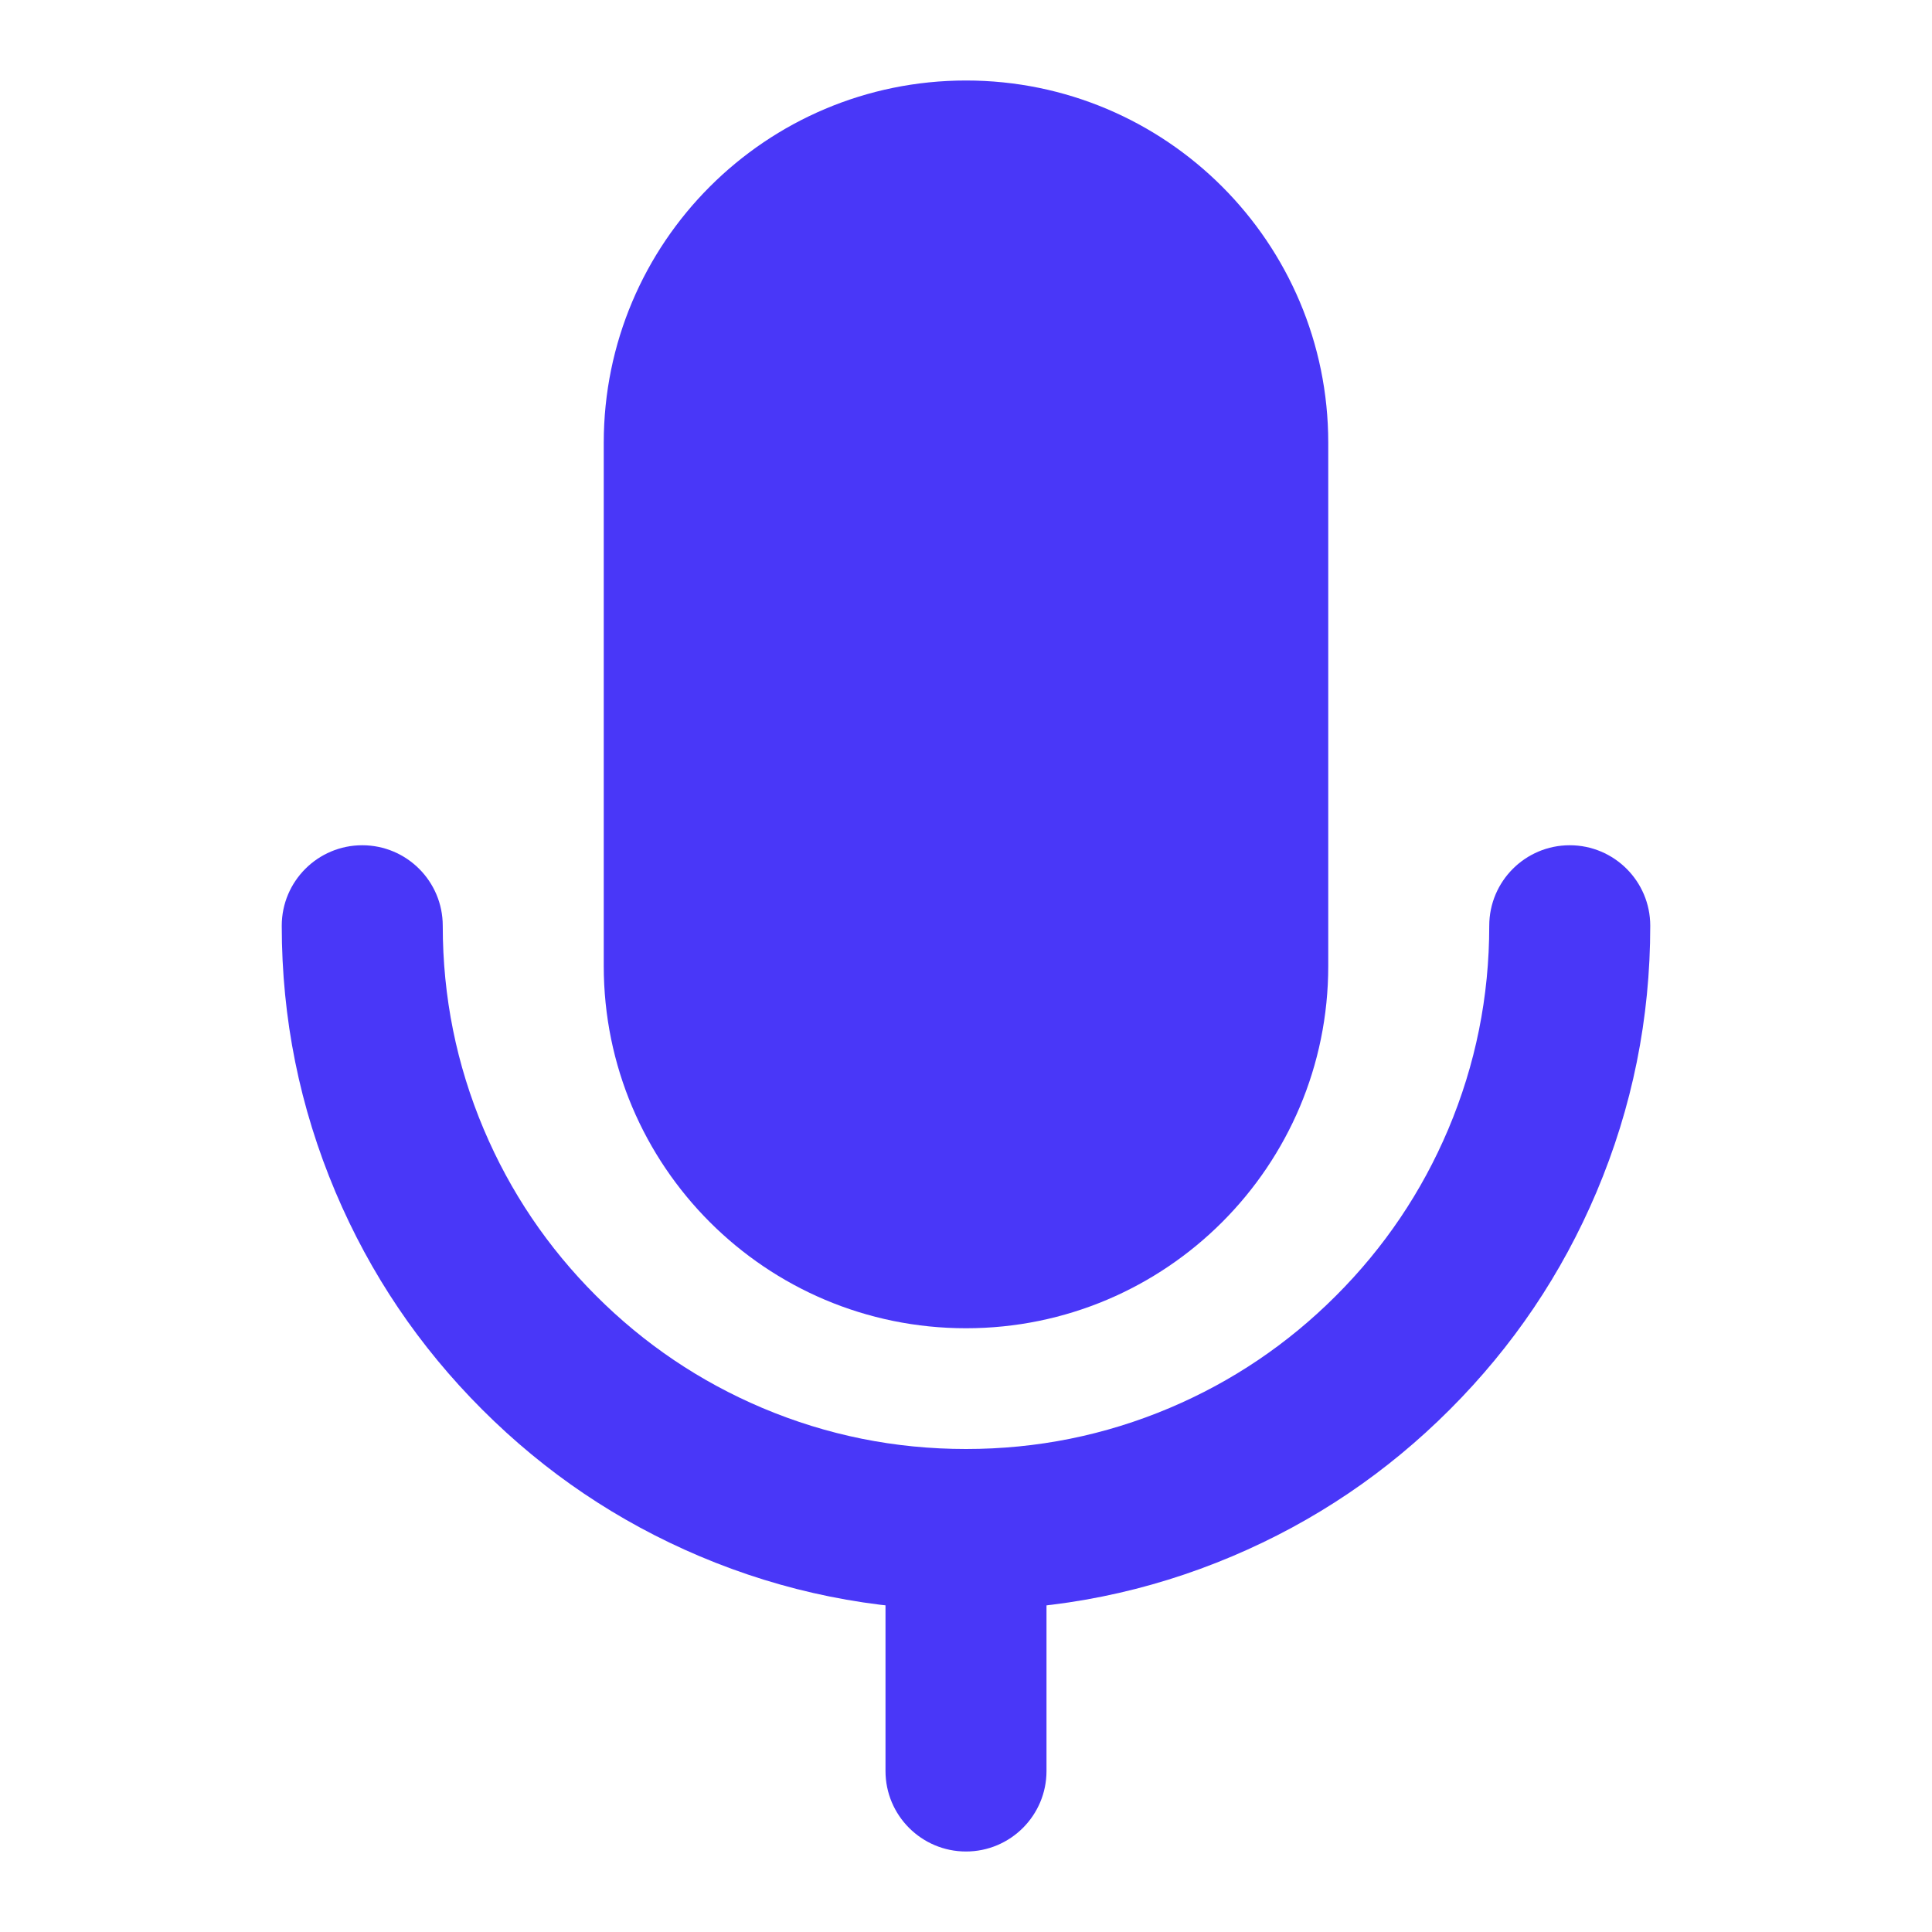 <?xml version="1.0" encoding="utf-8" ?>
<svg xmlns="http://www.w3.org/2000/svg" xmlns:xlink="http://www.w3.org/1999/xlink" width="24" height="24" viewBox="0 0 24 24">
	<path transform="matrix(1 0 0 1 8.5 2)" d="M3.5 0C1.567 0 0 1.567 0 3.5L0 10C0 11.933 1.562 13.5 3.495 13.5L3.5 13.5C5.433 13.5 7 11.933 7 10L7 3.5C7 1.567 5.438 0 3.505 0L3.5 0Z" fill-rule="nonzero" fill="rgb(73, 55, 248)"/>
	<path transform="matrix(1 0 0 1 8.5 2)" d="M-1 3.5C-1 1.015 1.015 -1 3.5 -1C5.985 -1 8 1.015 8 3.5L8 10C8 12.485 5.985 14.5 3.5 14.5C1.015 14.5 -1 12.485 -1 10L-1 3.5ZM3.5 1C2.119 1 1 2.119 1 3.5L1 10C1 11.381 2.119 12.5 3.5 12.5C4.881 12.5 6 11.381 6 10L6 3.5C6 2.119 4.881 1 3.5 1L3.5 1Z" fill-rule="nonzero" fill="rgb(73, 55, 248)"/>
	<path transform="matrix(1 0 0 1 4.5 11.5)" d="M0 -1C-0.552 -1 -1 -0.552 -1 0Q-1 1.729 -0.332 3.309Q0.314 4.834 1.49 6.01Q2.666 7.186 4.191 7.832Q5.771 8.5 7.5 8.5Q9.229 8.5 10.809 7.832Q12.335 7.186 13.51 6.01Q14.686 4.834 15.332 3.309Q16 1.729 16 0C16 -0.552 15.552 -1 15 -1C14.448 -1 14 -0.552 14 0Q14 1.323 13.49 2.53Q12.996 3.696 12.096 4.596Q11.196 5.496 10.03 5.99Q8.823 6.5 7.5 6.5Q6.177 6.5 4.97 5.99Q3.804 5.496 2.904 4.596Q2.004 3.696 1.51 2.53Q1 1.323 1 0C1 -0.552 0.552 -1 0 -1Z" fill-rule="evenodd" fill="rgb(73, 55, 248)"/>
	<path transform="matrix(1 0 0 1 12 19)" d="M0 -1C-0.552 -1 -1 -0.552 -1 0L-1 3C-1 3.552 -0.552 4 0 4C0.552 4 1 3.552 1 3L1 0C1 -0.552 0.552 -1 0 -1Z" fill-rule="evenodd" fill="rgb(73, 55, 248)"/>
</svg>
